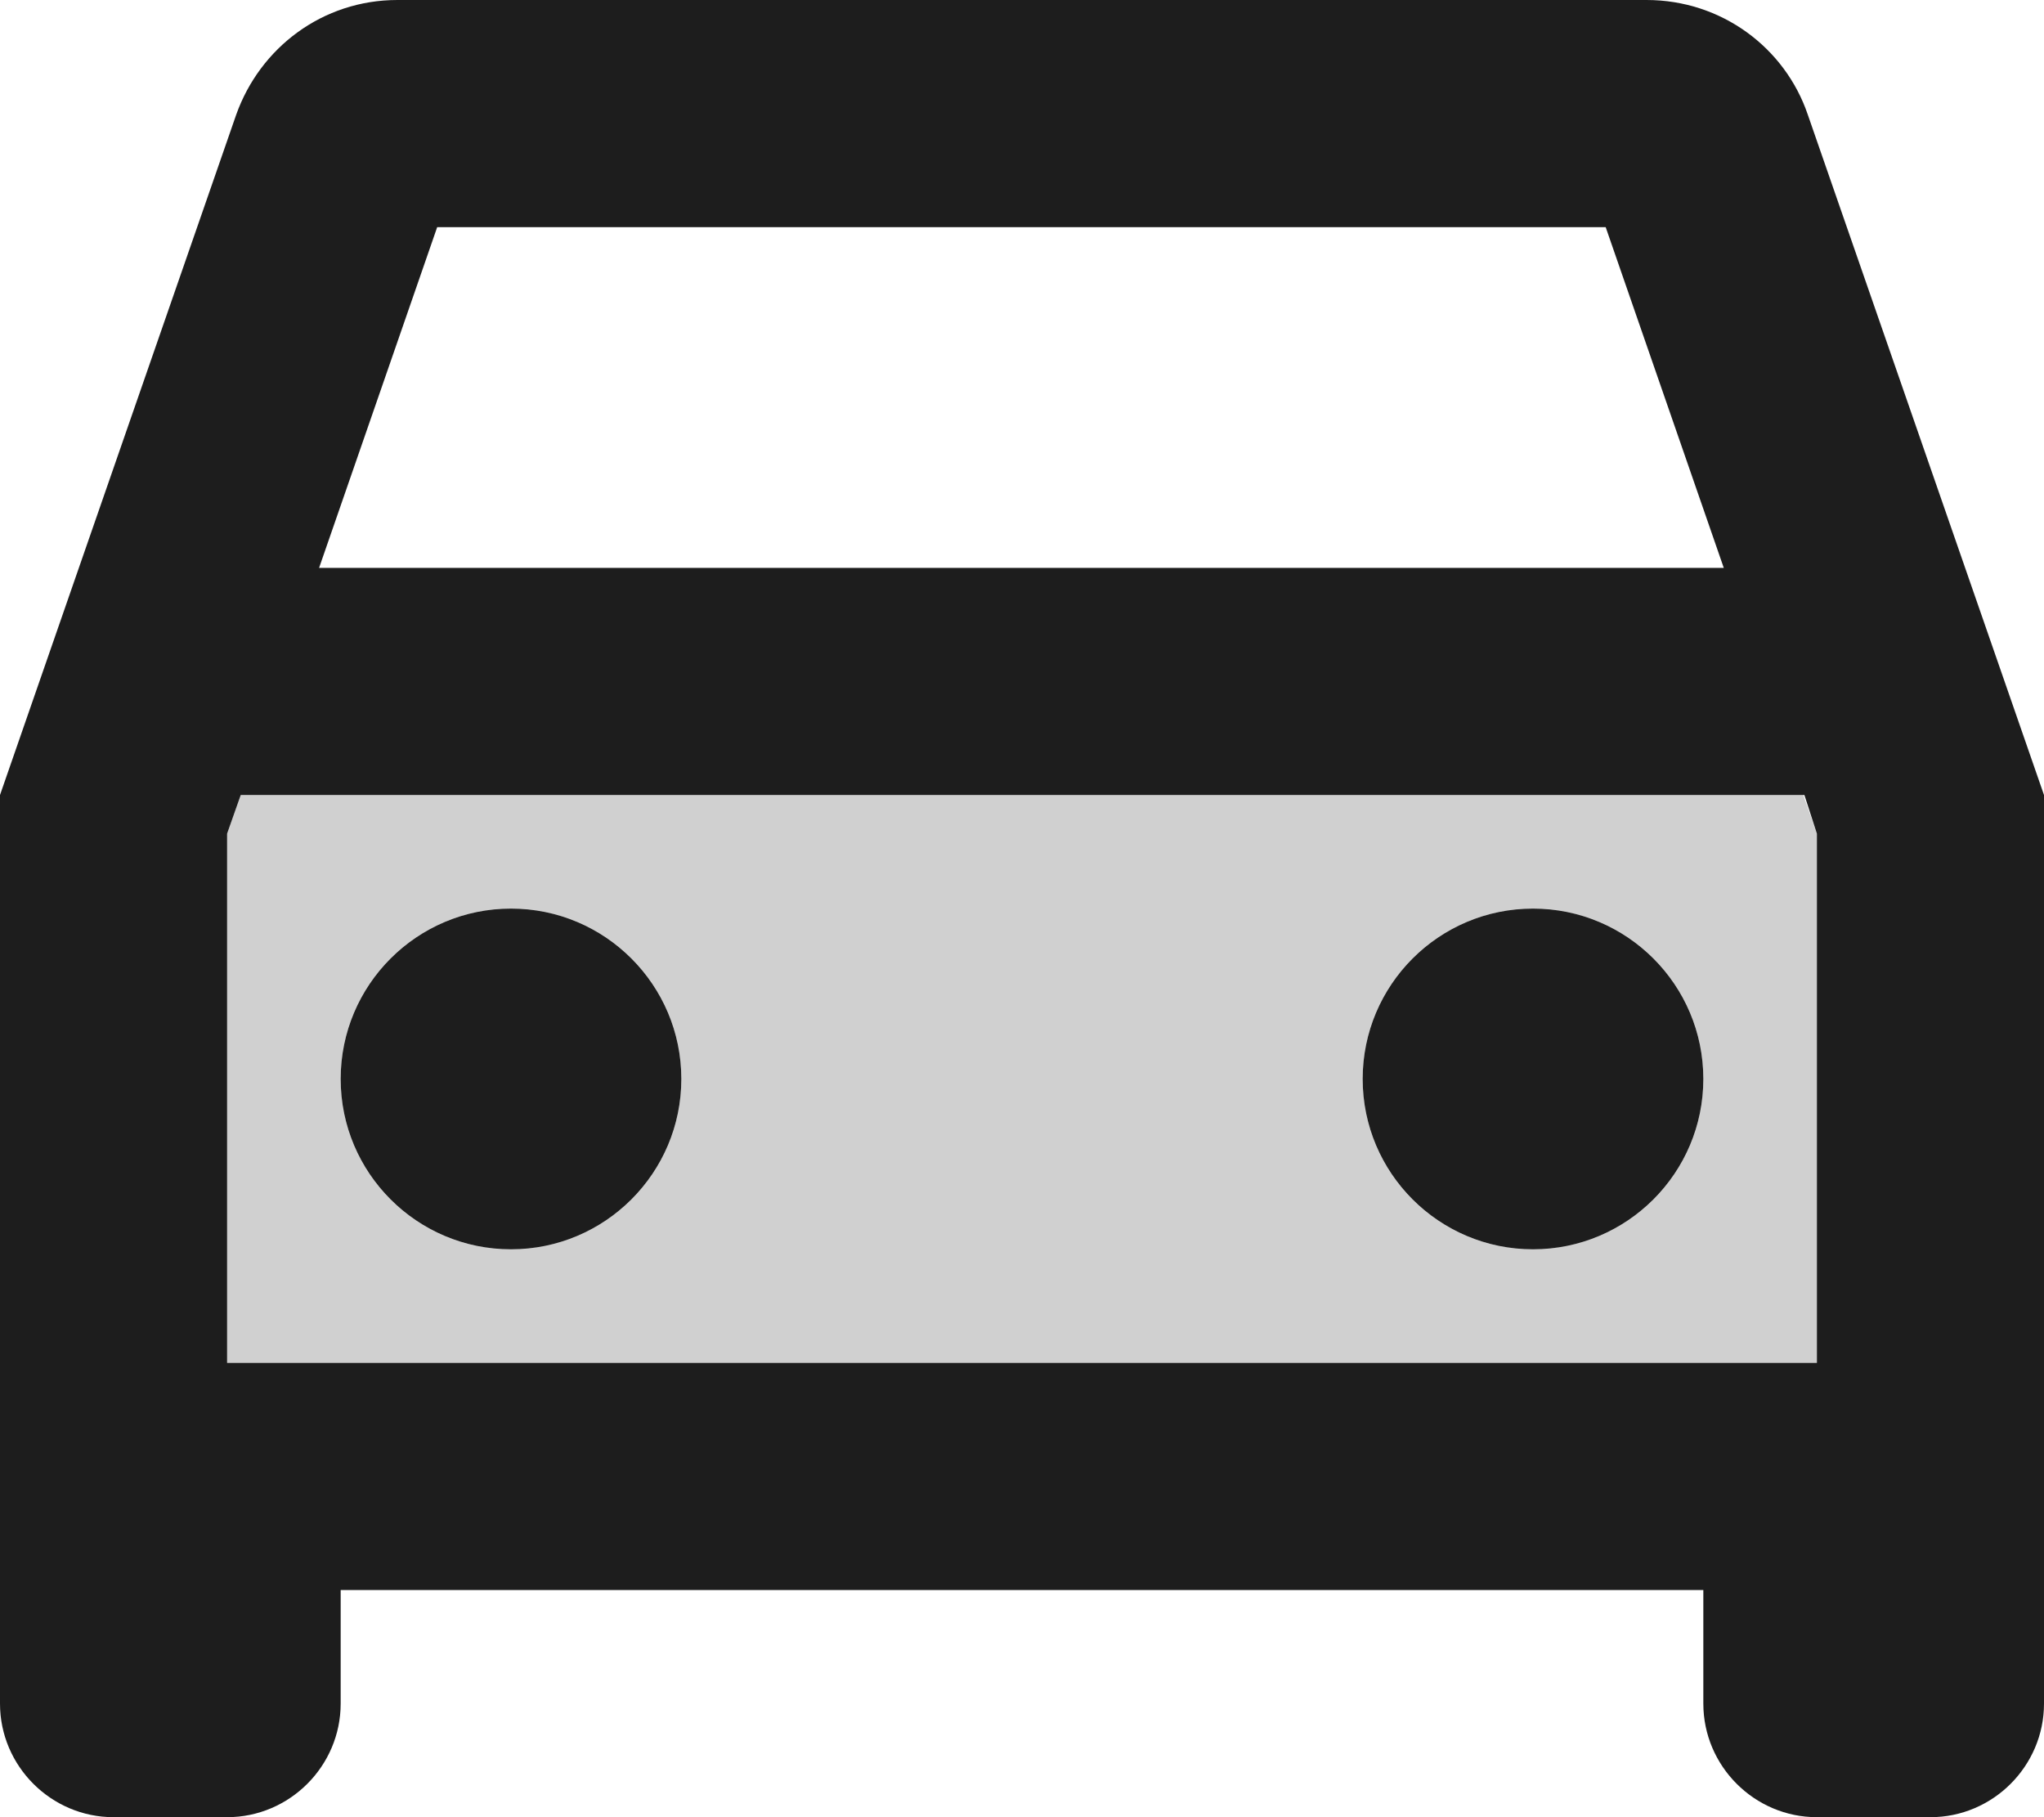 <?xml version="1.0" encoding="UTF-8"?>
<svg width="18px" height="16px" viewBox="0 0 18 16" version="1.1" xmlns="http://www.w3.org/2000/svg" xmlns:xlink="http://www.w3.org/1999/xlink">
    <!-- Generator: Sketch 52.5 (67469) - http://www.bohemiancoding.com/sketch -->
    <title>drive_eta</title>
    <desc>Created with Sketch.</desc>
    <g id="Icons" stroke="none" stroke-width="1" fill="none" fill-rule="evenodd">
        <g id="Two-Tone" transform="translate(-409, -3658)">
            <g id="Notification" transform="translate(100, 3600)">
                <g id="Two-Tone-/-Notification-/-drive_eta" transform="translate(306, 54)">
                    <g>
                        <polygon id="Path" points="0 0 24 0 24 24 0 24"></polygon>
                        <path d="M5.12,11 L5,11.34 L5,16 L19,16 L19,11.34 L18.88,11 L5.12,11 Z M7.5,15 C6.67,15 6,14.33 6,13.5 C6,12.67 6.67,12 7.5,12 C8.33,12 9,12.67 9,13.5 C9,14.33 8.33,15 7.5,15 Z M16.5,15 C15.67,15 15,14.33 15,13.5 C15,12.67 15.67,12 16.5,12 C17.33,12 18,12.67 18,13.5 C18,14.33 17.33,15 16.5,15 Z" id="🔹-Secondary-Color" fill="#D0D0D0"></path>
                        <path d="M18.92,5.01 L21,11 L21,19 C21,19.55 20.55,20 20,20 L19,20 C18.45,20 18,19.55 18,19 L18,18 L6,18 L6,19 C6,19.55 5.55,20 5,20 L4,20 C3.45,20 3,19.55 3,19 L3,11 L5.08,5.01 C5.29,4.42 5.84,4 6.5,4 L17.5,4 C18.16,4 18.72,4.42 18.92,5.01 Z M6.85,6 L5.81,9 L18.18,9 L17.14,6 L6.85,6 Z M19,16 L19,11.34 L18.89,11 L5.12,11 L5,11.34 L5,16 L19,16 Z M7.5,15 C6.672,15 6,14.328 6,13.5 C6,12.672 6.672,12 7.5,12 C8.328,12 9,12.672 9,13.5 C9,14.328 8.328,15 7.5,15 Z M16.5,15 C15.672,15 15,14.328 15,13.5 C15,12.672 15.672,12 16.5,12 C17.328,12 18,12.672 18,13.5 C18,14.328 17.328,15 16.5,15 Z" id="🔹-Primary-Color" fill="#1D1D1D"></path>
                    </g>
                </g>
            </g>
        </g>
    </g>
</svg>